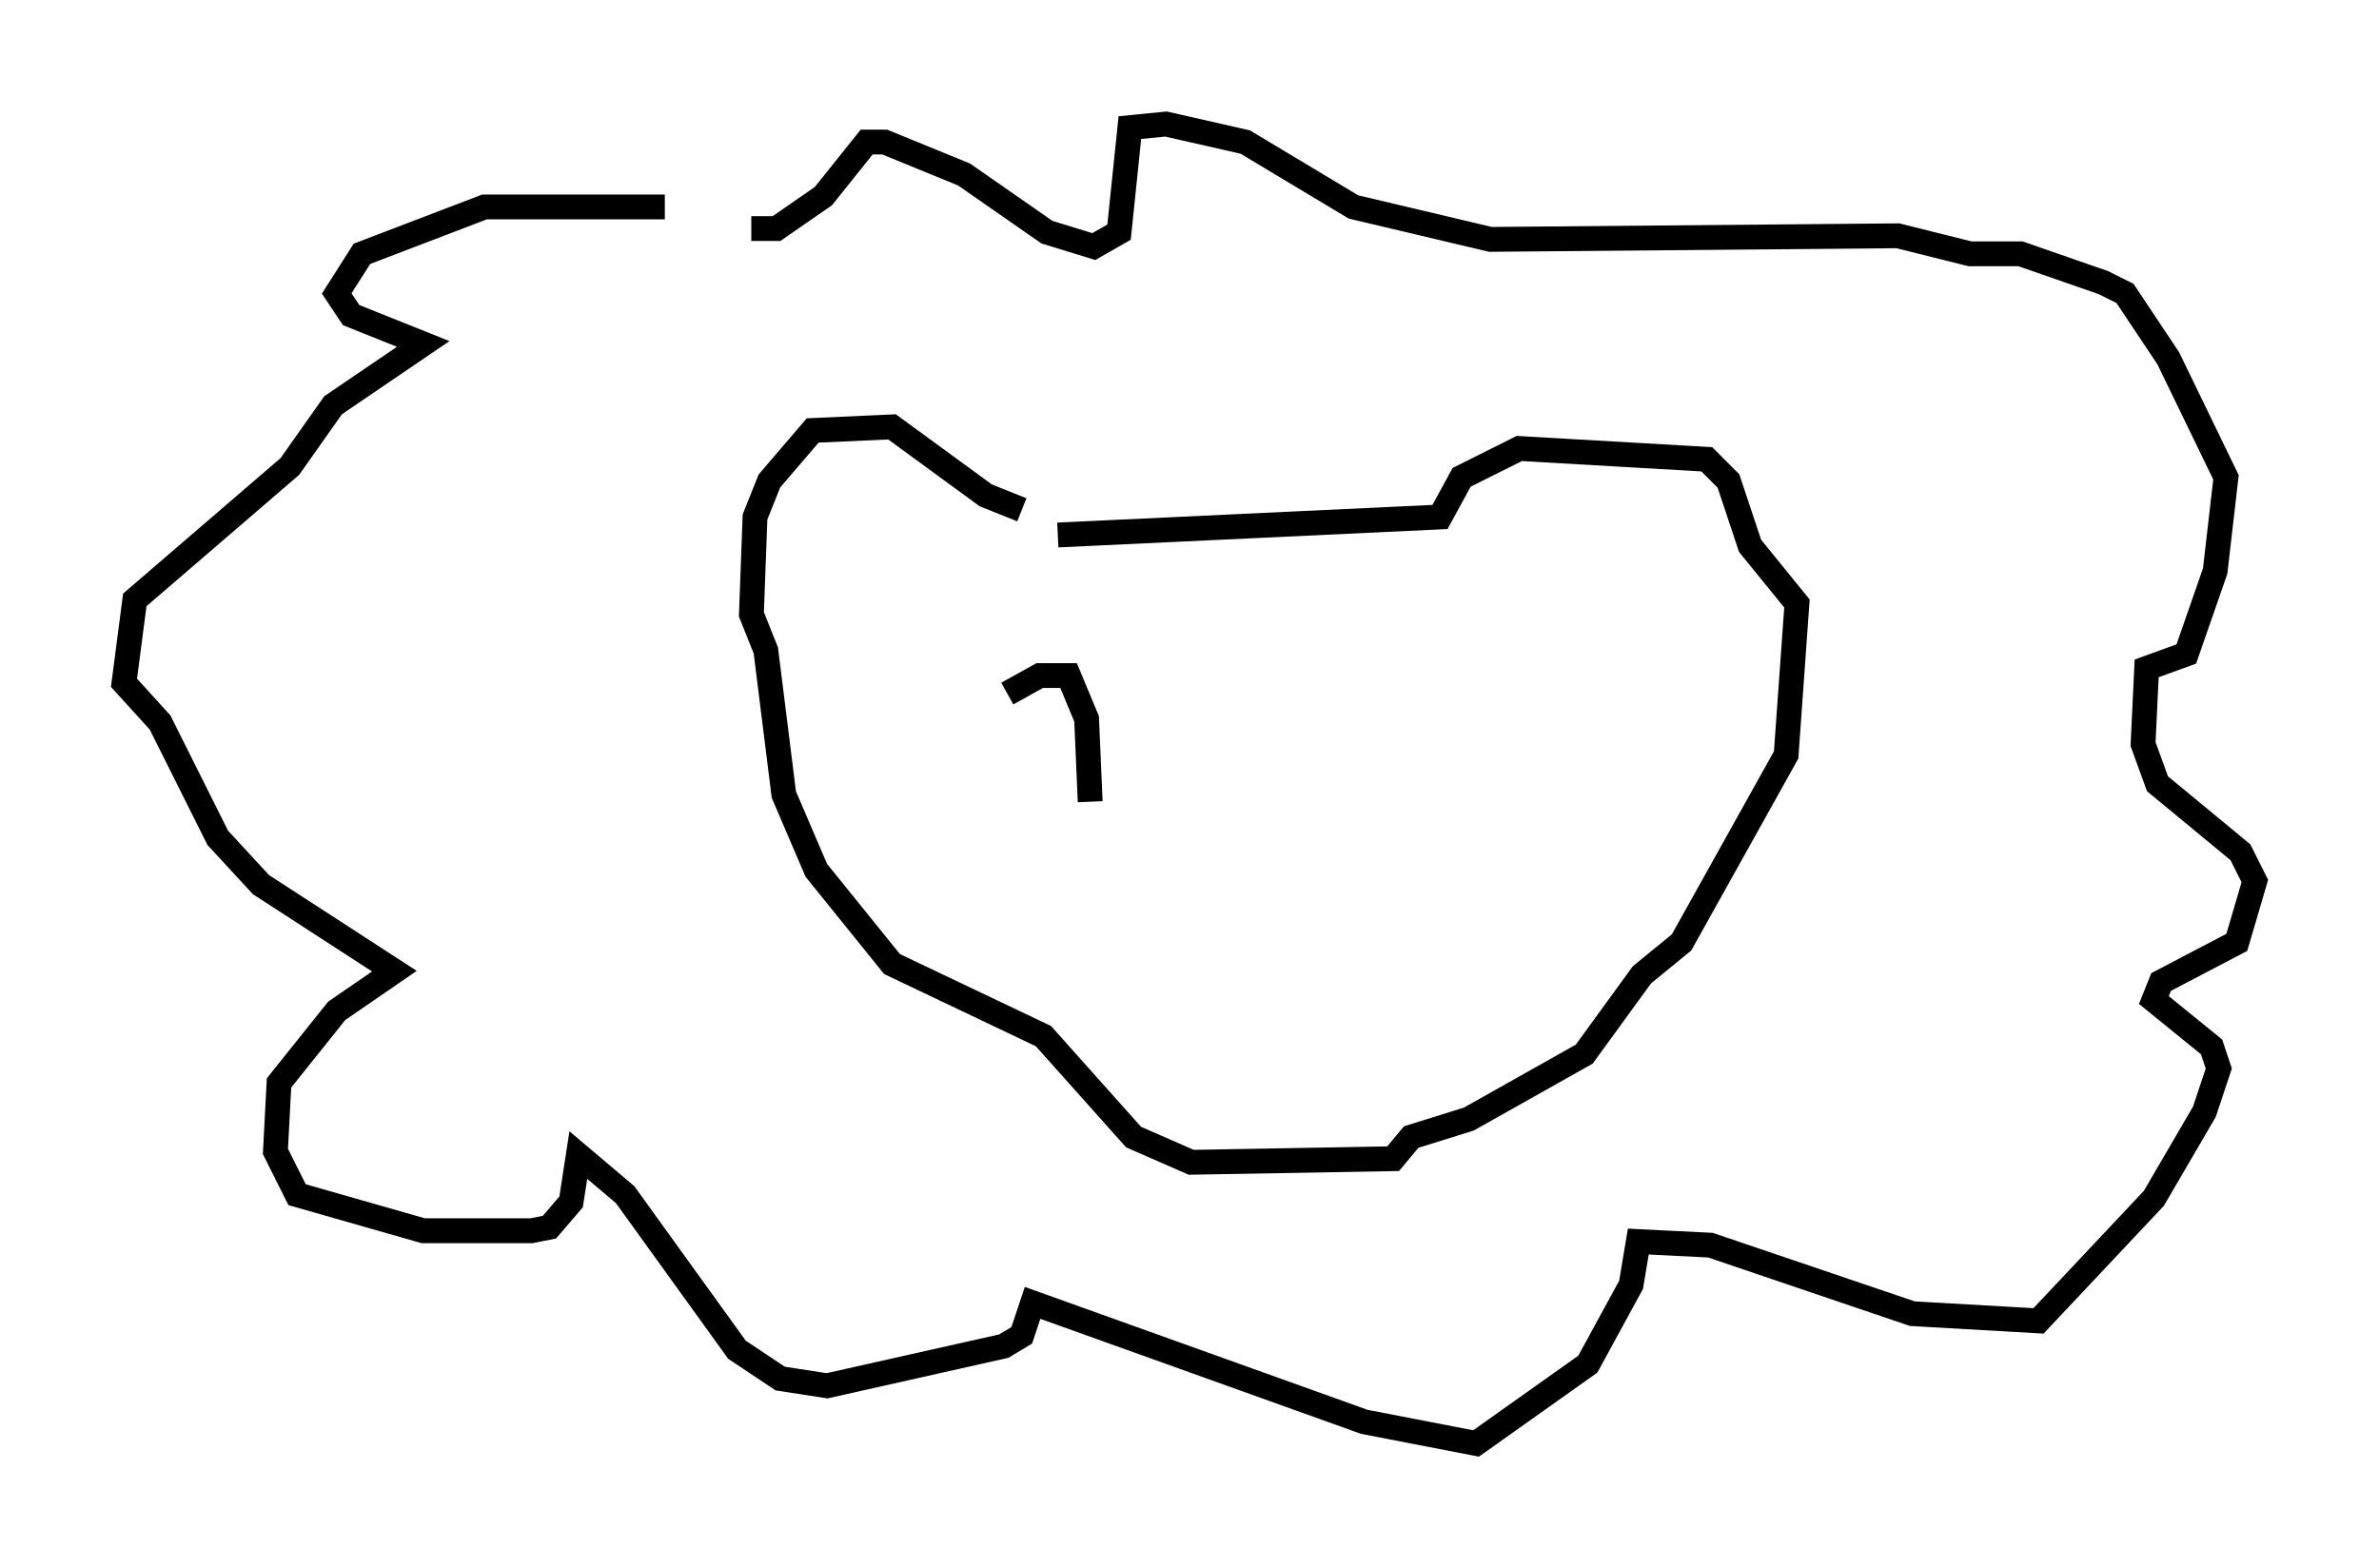 <?xml version="1.0" encoding="utf-8" ?>
<svg baseProfile="full" height="63.162" version="1.1" width="95.843" xmlns="http://www.w3.org/2000/svg" xmlns:ev="http://www.w3.org/2001/xml-events" xmlns:xlink="http://www.w3.org/1999/xlink"><defs /><rect fill="white" height="63.162" width="95.843" x="0" y="0" /><path d="M42.184, 21.994 m-1.017, -1.453 l-1.453, -0.581 -3.777, -2.76 l-3.196, 0.145 -1.743, 2.034 l-0.581, 1.453 -0.145, 3.922 l0.581, 1.453 0.726, 5.81 l1.307, 3.05 3.05, 3.777 l6.101, 2.905 3.631, 4.067 l2.324, 1.017 8.134, -0.145 l0.726, -0.872 2.324, -0.726 l4.648, -2.615 2.324, -3.196 l1.598, -1.307 4.212, -7.553 l0.436, -6.101 -1.888, -2.324 l-0.872, -2.615 -0.872, -0.872 l-7.553, -0.436 -2.324, 1.162 l-0.872, 1.598 -15.397, 0.726 m-15.832, -13.218 l-7.263, 0.0 -4.939, 1.888 l-1.017, 1.598 0.581, 0.872 l2.905, 1.162 -3.631, 2.469 l-1.743, 2.469 -6.246, 5.374 l-0.436, 3.341 1.453, 1.598 l2.324, 4.648 1.743, 1.888 l5.374, 3.486 -2.324, 1.598 l-2.324, 2.905 -0.145, 2.76 l0.872, 1.743 5.084, 1.453 l4.358, 0.0 0.726, -0.145 l0.872, -1.017 0.291, -1.888 l1.888, 1.598 4.503, 6.246 l1.743, 1.162 1.888, 0.291 l7.117, -1.598 0.726, -0.436 l0.436, -1.307 13.363, 4.793 l4.503, 0.872 4.503, -3.196 l1.743, -3.196 0.291, -1.743 l2.905, 0.145 8.134, 2.76 l5.084, 0.291 4.648, -4.939 l2.034, -3.486 0.581, -1.743 l-0.291, -0.872 -2.324, -1.888 l0.291, -0.726 3.05, -1.598 l0.726, -2.469 -0.581, -1.162 l-3.341, -2.76 -0.581, -1.598 l0.145, -3.05 1.598, -0.581 l1.162, -3.341 0.436, -3.777 l-2.324, -4.793 -1.743, -2.615 l-0.872, -0.436 -3.341, -1.162 l-2.034, 0.0 -2.905, -0.726 l-16.413, 0.145 -5.52, -1.307 l-4.358, -2.615 -3.196, -0.726 l-1.453, 0.145 -0.436, 4.212 l-1.017, 0.581 -1.888, -0.581 l-3.341, -2.324 -3.196, -1.307 l-0.726, 0.0 -1.743, 2.179 l-1.888, 1.307 -1.017, 0.0 m10.313, 18.737 l1.307, -0.726 1.162, 0.0 l0.726, 1.743 0.145, 3.341 " fill="none" stroke="black" stroke-width="1" /></svg>